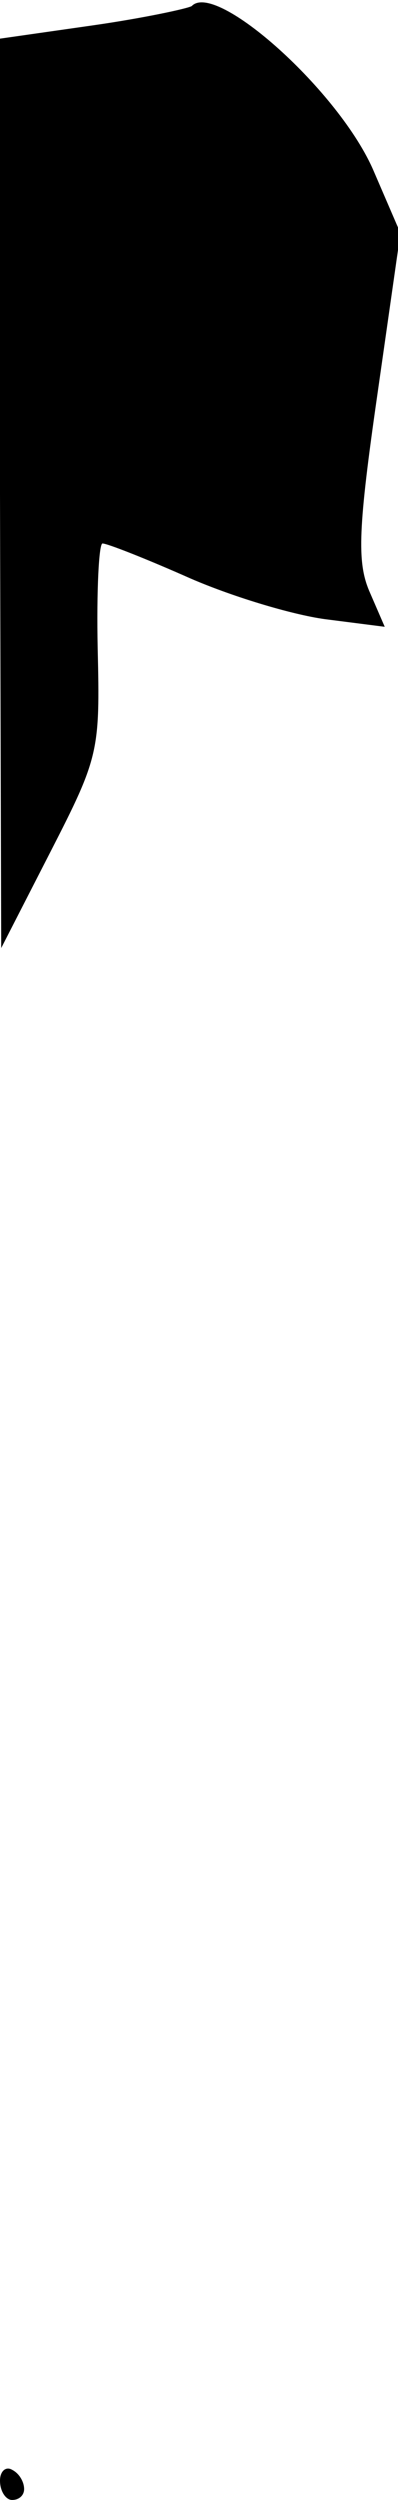 <?xml version="1.0" standalone="no"?>
<!DOCTYPE svg PUBLIC "-//W3C//DTD SVG 20010904//EN"
 "http://www.w3.org/TR/2001/REC-SVG-20010904/DTD/svg10.dtd">
<svg version="1.0" xmlns="http://www.w3.org/2000/svg"
 width="33pt" height="207pt" viewBox="0 0 33 207"
 preserveAspectRatio="xMidYMid meet">
<g transform="translate(0,207) scale(0.1,-0.1)"
fill="#000000" stroke="none">
<path fill="#000000" stroke="none" d="M159 2065 c-3 -2 -40 -10 -82 -16 l-77
-11 0 -377 1 -376 41 80 c40 78 41 83 39 168 -1 48 1 87 4 87 4 0 37 -13 73
-29 37 -16 88 -31 114 -34 l47 -6 -13 30 c-10 24 -9 52 7 163 l19 133 -22 51
c-28 66 -131 158 -151 137z"/>
<path fill="#000000" stroke="none" d="M0 16 c0 -9 5 -16 10 -16 6 0 10 4 10
9 0 6 -4 13 -10 16 -5 3 -10 -1 -10 -9z"/>
</g>
</svg>
